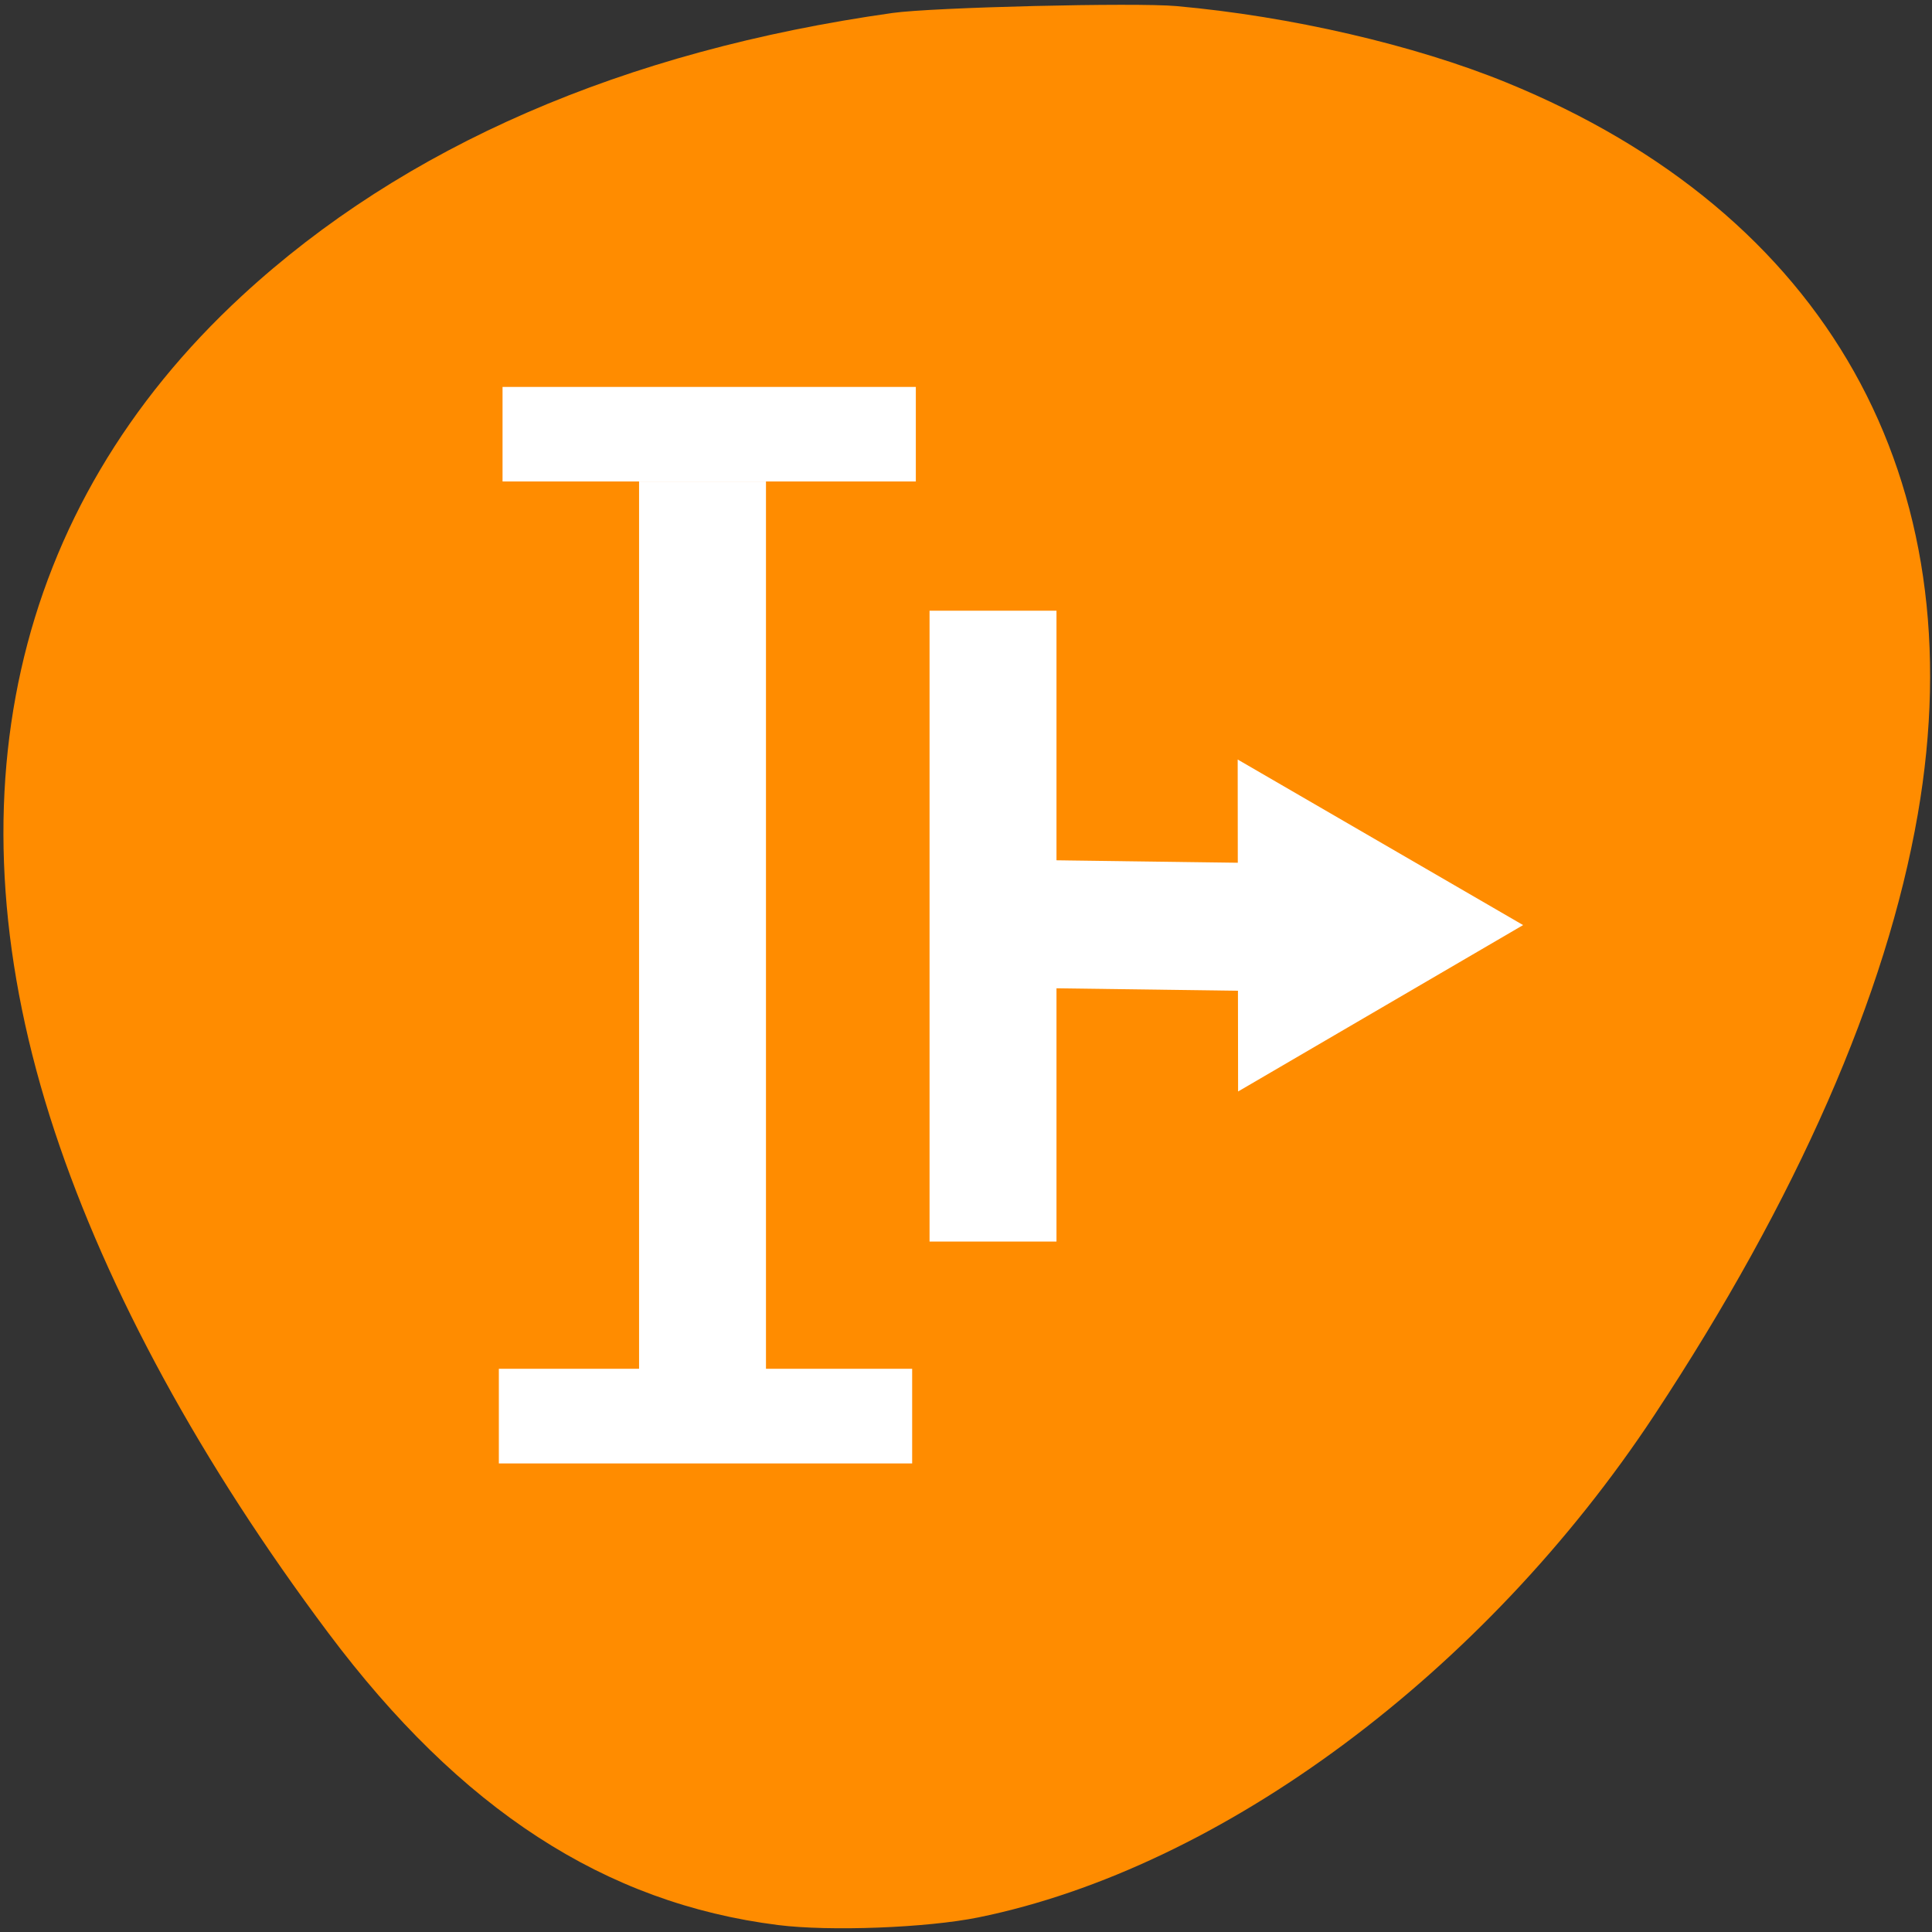 <svg xmlns="http://www.w3.org/2000/svg" viewBox="0 0 256 256"><rect x="0" y="0" width="256" height="256" fill="#333333" stroke="none"/><path d="m 155.9 0.809 c 15.07 1.344 31.531 5.152 43.691 10.117 c 42.46 17.332 62.24 52.52 54.52 97 c -4.148 23.898 -16.01 50.949 -34.887 79.56 c -22.527 34.14 -57.34 60.02 -89.59 66.58 c -6.809 1.383 -19.668 1.875 -26.535 1.012 c -22.957 -2.891 -42.08 -15.316 -59.63 -38.75 c -16.785 -22.418 -29.22 -45.21 -36.23 -66.43 c -14.43 -43.637 -5.699 -82.55 24.84 -110.72 c 21.465 -19.797 50.53 -32.43 86.19 -37.461 c 5.336 -0.75 32.12 -1.402 37.629 -0.91" fill="#ff8c00"/><g fill="#fff" fill-rule="evenodd"><path d="m 84.68 63.801 h 16.816 v 117.8 h -16.816"/><path d="m 66.59 51.27 h 54.762 v 12.527 h -54.762"/><path d="m 66.1 181.37 h 54.766 v 12.543 h -54.766"/><path d="m 123.17 80.922 h 16.82 v 83.59 h -16.82"/><path d="m 180.91 114.55 l -0.078 16.957 l -48.547 -0.656 l 0.078 -16.957"/><path d="m 164 100.64 l 37.82 21.938 l -37.766 22.05 l -0.031 -21.996"/></g></svg>